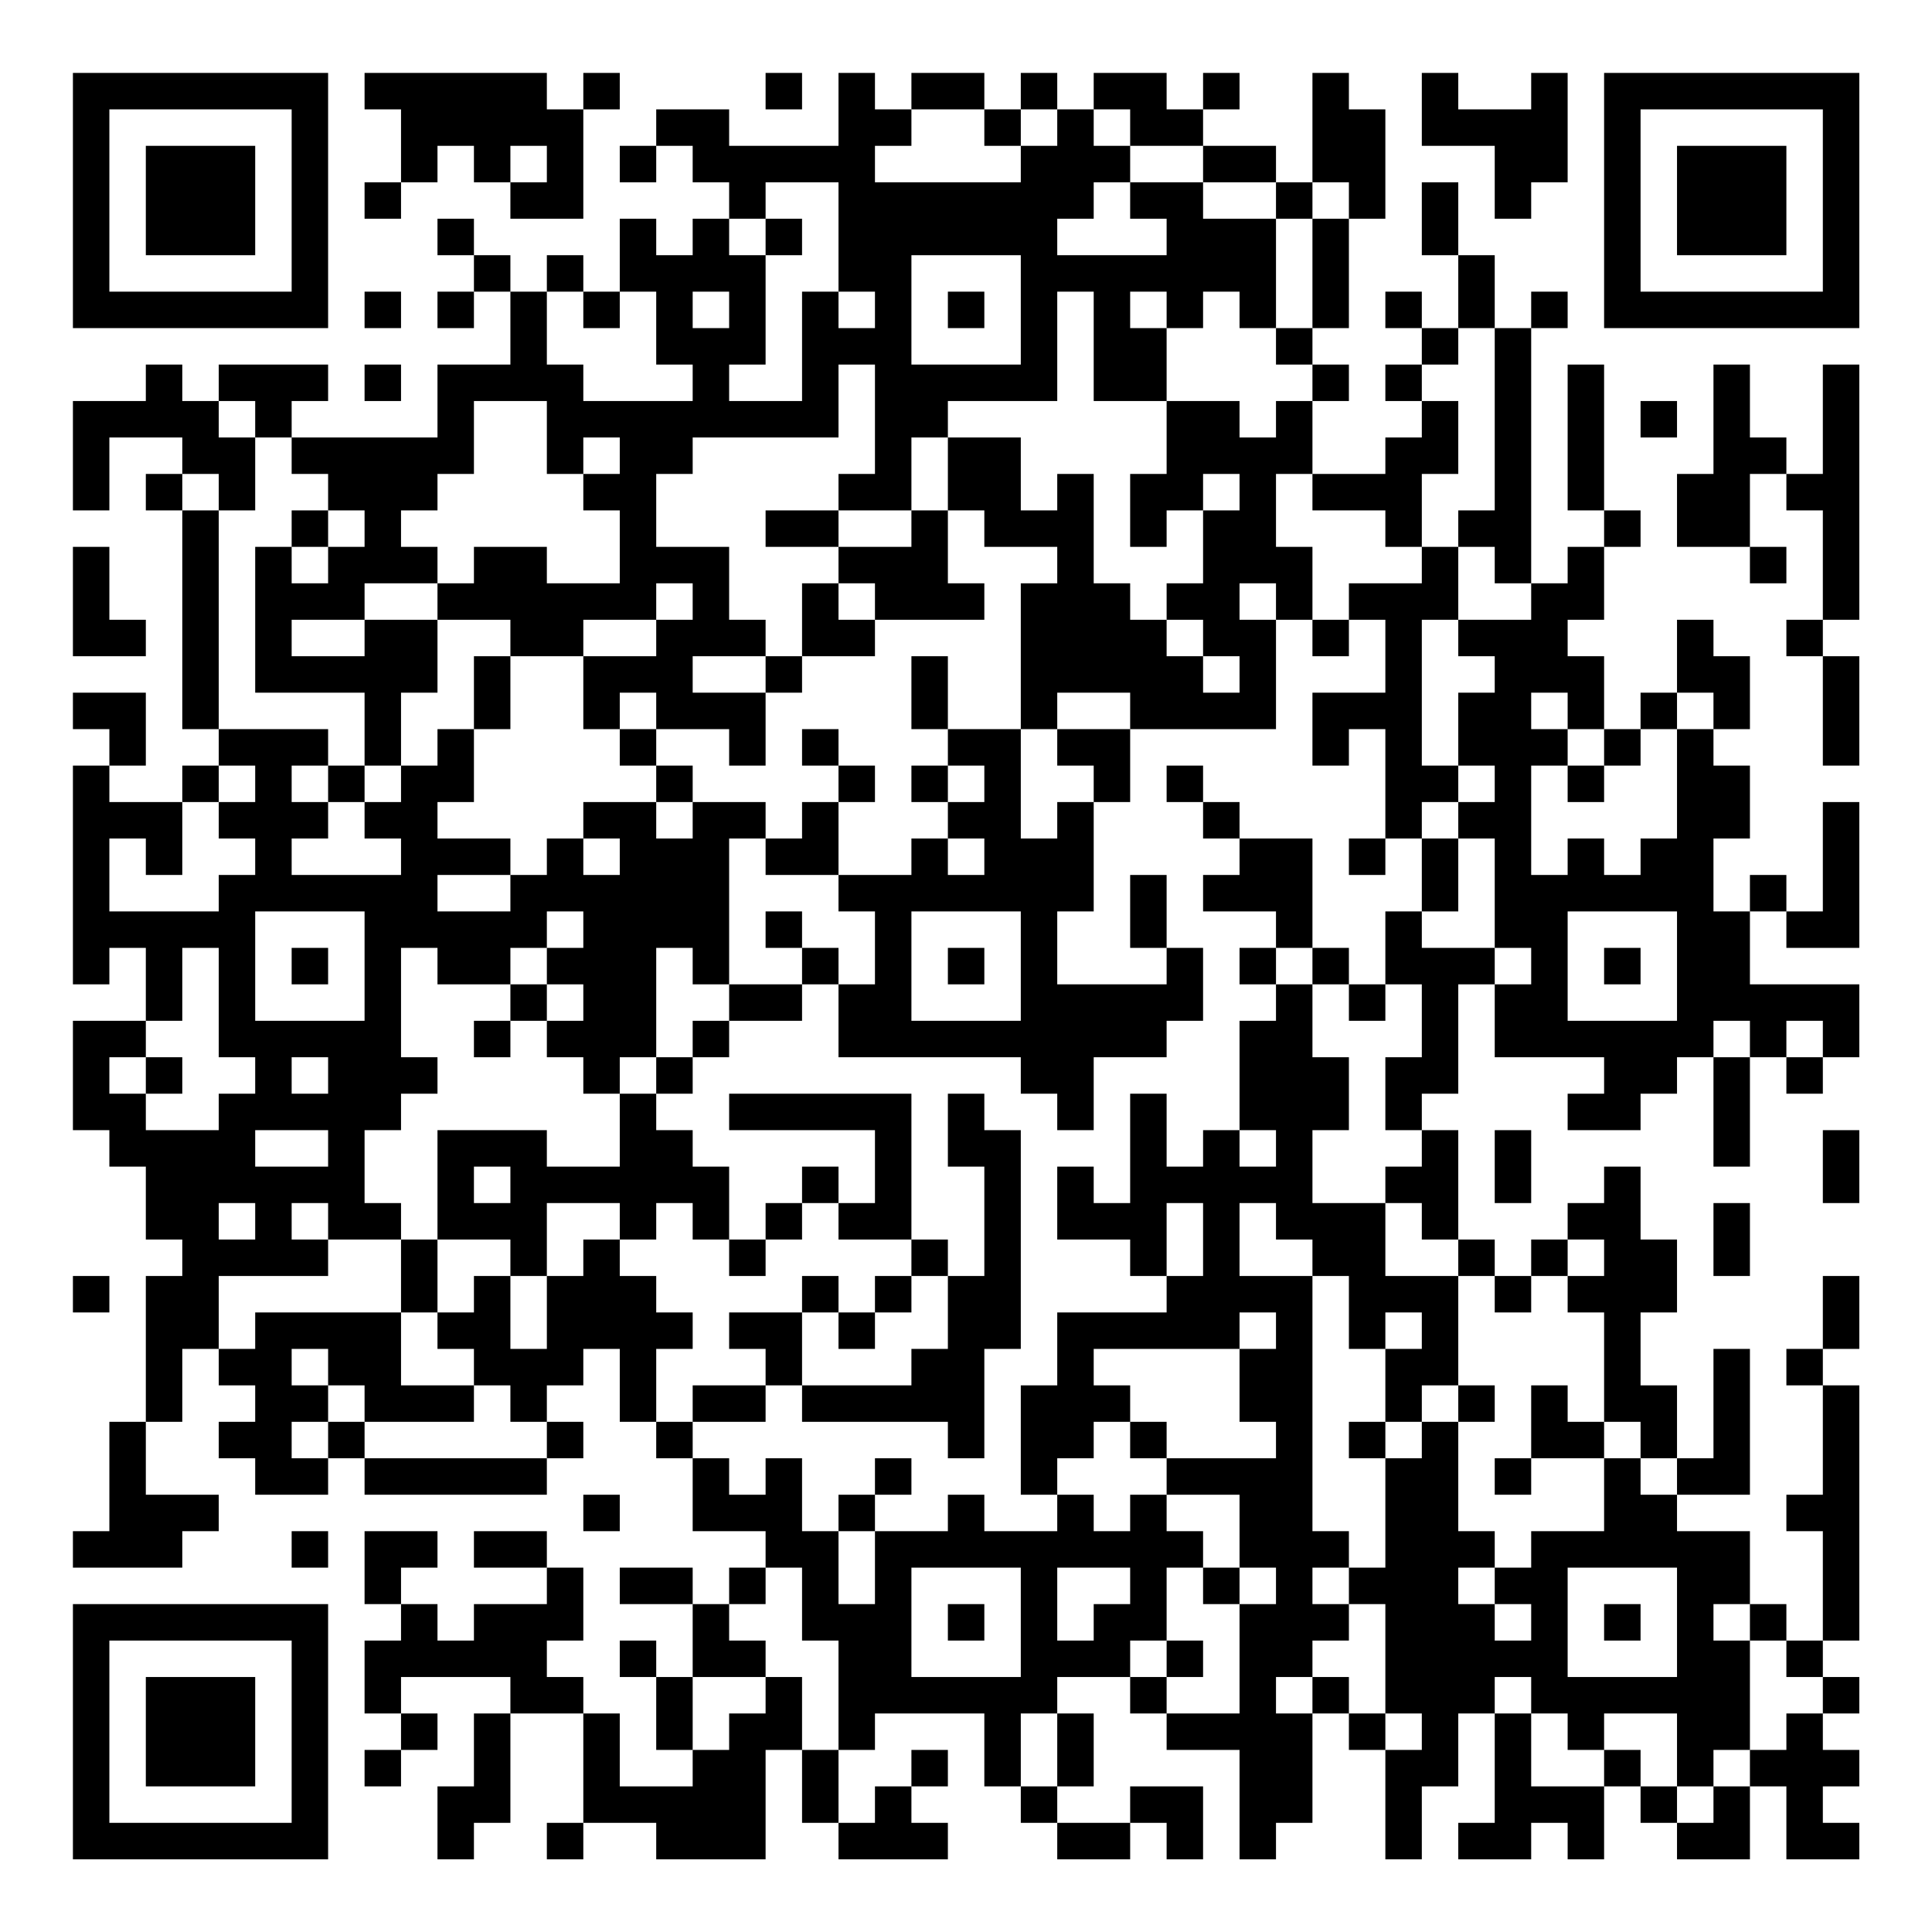 <?xml version="1.0" encoding="UTF-8"?>
<svg xmlns="http://www.w3.org/2000/svg" version="1.1" width="200" height="200" viewBox="0 0 200 200"><rect x="0" y="0" width="200" height="200" fill="#ffffff"/><g transform="scale(3.774)"><g transform="translate(2,2)"><path fill-rule="evenodd" d="M8 0L8 1L9 1L9 3L8 3L8 4L9 4L9 3L10 3L10 2L11 2L11 3L12 3L12 4L14 4L14 1L15 1L15 0L14 0L14 1L13 1L13 0ZM19 0L19 1L20 1L20 0ZM21 0L21 2L18 2L18 1L16 1L16 2L15 2L15 3L16 3L16 2L17 2L17 3L18 3L18 4L17 4L17 5L16 5L16 4L15 4L15 6L14 6L14 5L13 5L13 6L12 6L12 5L11 5L11 4L10 4L10 5L11 5L11 6L10 6L10 7L11 7L11 6L12 6L12 8L10 8L10 10L6 10L6 9L7 9L7 8L4 8L4 9L3 9L3 8L2 8L2 9L0 9L0 12L1 12L1 10L3 10L3 11L2 11L2 12L3 12L3 18L4 18L4 19L3 19L3 20L1 20L1 19L2 19L2 17L0 17L0 18L1 18L1 19L0 19L0 25L1 25L1 24L2 24L2 26L0 26L0 29L1 29L1 30L2 30L2 32L3 32L3 33L2 33L2 37L1 37L1 40L0 40L0 41L3 41L3 40L4 40L4 39L2 39L2 37L3 37L3 35L4 35L4 36L5 36L5 37L4 37L4 38L5 38L5 39L7 39L7 38L8 38L8 39L13 39L13 38L14 38L14 37L13 37L13 36L14 36L14 35L15 35L15 37L16 37L16 38L17 38L17 40L19 40L19 41L18 41L18 42L17 42L17 41L15 41L15 42L17 42L17 44L16 44L16 43L15 43L15 44L16 44L16 46L17 46L17 47L15 47L15 45L14 45L14 44L13 44L13 43L14 43L14 41L13 41L13 40L11 40L11 41L13 41L13 42L11 42L11 43L10 43L10 42L9 42L9 41L10 41L10 40L8 40L8 42L9 42L9 43L8 43L8 45L9 45L9 46L8 46L8 47L9 47L9 46L10 46L10 45L9 45L9 44L12 44L12 45L11 45L11 47L10 47L10 49L11 49L11 48L12 48L12 45L14 45L14 48L13 48L13 49L14 49L14 48L16 48L16 49L19 49L19 46L20 46L20 48L21 48L21 49L24 49L24 48L23 48L23 47L24 47L24 46L23 46L23 47L22 47L22 48L21 48L21 46L22 46L22 45L25 45L25 47L26 47L26 48L27 48L27 49L29 49L29 48L30 48L30 49L31 49L31 47L29 47L29 48L27 48L27 47L28 47L28 45L27 45L27 44L29 44L29 45L30 45L30 46L32 46L32 49L33 49L33 48L34 48L34 45L35 45L35 46L36 46L36 49L37 49L37 47L38 47L38 45L39 45L39 48L38 48L38 49L40 49L40 48L41 48L41 49L42 49L42 47L43 47L43 48L44 48L44 49L46 49L46 47L47 47L47 49L49 49L49 48L48 48L48 47L49 47L49 46L48 46L48 45L49 45L49 44L48 44L48 43L49 43L49 36L48 36L48 35L49 35L49 33L48 33L48 35L47 35L47 36L48 36L48 39L47 39L47 40L48 40L48 43L47 43L47 42L46 42L46 40L44 40L44 39L46 39L46 35L45 35L45 38L44 38L44 36L43 36L43 34L44 34L44 32L43 32L43 30L42 30L42 31L41 31L41 32L40 32L40 33L39 33L39 32L38 32L38 29L37 29L37 28L38 28L38 25L39 25L39 27L42 27L42 28L41 28L41 29L43 29L43 28L44 28L44 27L45 27L45 30L46 30L46 27L47 27L47 28L48 28L48 27L49 27L49 25L46 25L46 23L47 23L47 24L49 24L49 20L48 20L48 23L47 23L47 22L46 22L46 23L45 23L45 21L46 21L46 19L45 19L45 18L46 18L46 16L45 16L45 15L44 15L44 17L43 17L43 18L42 18L42 16L41 16L41 15L42 15L42 13L43 13L43 12L42 12L42 8L41 8L41 12L42 12L42 13L41 13L41 14L40 14L40 7L41 7L41 6L40 6L40 7L39 7L39 5L38 5L38 3L37 3L37 5L38 5L38 7L37 7L37 6L36 6L36 7L37 7L37 8L36 8L36 9L37 9L37 10L36 10L36 11L34 11L34 9L35 9L35 8L34 8L34 7L35 7L35 4L36 4L36 1L35 1L35 0L34 0L34 3L33 3L33 2L31 2L31 1L32 1L32 0L31 0L31 1L30 1L30 0L28 0L28 1L27 1L27 0L26 0L26 1L25 1L25 0L23 0L23 1L22 1L22 0ZM37 0L37 2L39 2L39 4L40 4L40 3L41 3L41 0L40 0L40 1L38 1L38 0ZM23 1L23 2L22 2L22 3L26 3L26 2L27 2L27 1L26 1L26 2L25 2L25 1ZM28 1L28 2L29 2L29 3L28 3L28 4L27 4L27 5L30 5L30 4L29 4L29 3L31 3L31 4L33 4L33 7L32 7L32 6L31 6L31 7L30 7L30 6L29 6L29 7L30 7L30 9L28 9L28 6L27 6L27 9L24 9L24 10L23 10L23 12L21 12L21 11L22 11L22 8L21 8L21 10L17 10L17 11L16 11L16 13L18 13L18 15L19 15L19 16L17 16L17 17L19 17L19 19L18 19L18 18L16 18L16 17L15 17L15 18L14 18L14 16L16 16L16 15L17 15L17 14L16 14L16 15L14 15L14 16L12 16L12 15L10 15L10 14L11 14L11 13L13 13L13 14L15 14L15 12L14 12L14 11L15 11L15 10L14 10L14 11L13 11L13 9L11 9L11 11L10 11L10 12L9 12L9 13L10 13L10 14L8 14L8 15L6 15L6 16L8 16L8 15L10 15L10 17L9 17L9 19L8 19L8 17L5 17L5 13L6 13L6 14L7 14L7 13L8 13L8 12L7 12L7 11L6 11L6 10L5 10L5 9L4 9L4 10L5 10L5 12L4 12L4 11L3 11L3 12L4 12L4 18L7 18L7 19L6 19L6 20L7 20L7 21L6 21L6 22L9 22L9 21L8 21L8 20L9 20L9 19L10 19L10 18L11 18L11 20L10 20L10 21L12 21L12 22L10 22L10 23L12 23L12 22L13 22L13 21L14 21L14 22L15 22L15 21L14 21L14 20L16 20L16 21L17 21L17 20L19 20L19 21L18 21L18 25L17 25L17 24L16 24L16 27L15 27L15 28L14 28L14 27L13 27L13 26L14 26L14 25L13 25L13 24L14 24L14 23L13 23L13 24L12 24L12 25L10 25L10 24L9 24L9 27L10 27L10 28L9 28L9 29L8 29L8 31L9 31L9 32L7 32L7 31L6 31L6 32L7 32L7 33L4 33L4 35L5 35L5 34L9 34L9 36L11 36L11 37L8 37L8 36L7 36L7 35L6 35L6 36L7 36L7 37L6 37L6 38L7 38L7 37L8 37L8 38L13 38L13 37L12 37L12 36L11 36L11 35L10 35L10 34L11 34L11 33L12 33L12 35L13 35L13 33L14 33L14 32L15 32L15 33L16 33L16 34L17 34L17 35L16 35L16 37L17 37L17 38L18 38L18 39L19 39L19 38L20 38L20 40L21 40L21 42L22 42L22 40L24 40L24 39L25 39L25 40L27 40L27 39L28 39L28 40L29 40L29 39L30 39L30 40L31 40L31 41L30 41L30 43L29 43L29 44L30 44L30 45L32 45L32 42L33 42L33 41L32 41L32 39L30 39L30 38L33 38L33 37L32 37L32 35L33 35L33 34L32 34L32 35L28 35L28 36L29 36L29 37L28 37L28 38L27 38L27 39L26 39L26 36L27 36L27 34L30 34L30 33L31 33L31 31L30 31L30 33L29 33L29 32L27 32L27 30L28 30L28 31L29 31L29 28L30 28L30 30L31 30L31 29L32 29L32 30L33 30L33 29L32 29L32 26L33 26L33 25L34 25L34 27L35 27L35 29L34 29L34 31L36 31L36 33L38 33L38 36L37 36L37 37L36 37L36 35L37 35L37 34L36 34L36 35L35 35L35 33L34 33L34 32L33 32L33 31L32 31L32 33L34 33L34 40L35 40L35 41L34 41L34 42L35 42L35 43L34 43L34 44L33 44L33 45L34 45L34 44L35 44L35 45L36 45L36 46L37 46L37 45L36 45L36 42L35 42L35 41L36 41L36 38L37 38L37 37L38 37L38 40L39 40L39 41L38 41L38 42L39 42L39 43L40 43L40 42L39 42L39 41L40 41L40 40L42 40L42 38L43 38L43 39L44 39L44 38L43 38L43 37L42 37L42 34L41 34L41 33L42 33L42 32L41 32L41 33L40 33L40 34L39 34L39 33L38 33L38 32L37 32L37 31L36 31L36 30L37 30L37 29L36 29L36 27L37 27L37 25L36 25L36 23L37 23L37 24L39 24L39 25L40 25L40 24L39 24L39 21L38 21L38 20L39 20L39 19L38 19L38 17L39 17L39 16L38 16L38 15L40 15L40 14L39 14L39 13L38 13L38 12L39 12L39 7L38 7L38 8L37 8L37 9L38 9L38 11L37 11L37 13L36 13L36 12L34 12L34 11L33 11L33 13L34 13L34 15L33 15L33 14L32 14L32 15L33 15L33 18L29 18L29 17L27 17L27 18L26 18L26 14L27 14L27 13L25 13L25 12L24 12L24 10L26 10L26 12L27 12L27 11L28 11L28 14L29 14L29 15L30 15L30 16L31 16L31 17L32 17L32 16L31 16L31 15L30 15L30 14L31 14L31 12L32 12L32 11L31 11L31 12L30 12L30 13L29 13L29 11L30 11L30 9L32 9L32 10L33 10L33 9L34 9L34 8L33 8L33 7L34 7L34 4L35 4L35 3L34 3L34 4L33 4L33 3L31 3L31 2L29 2L29 1ZM12 2L12 3L13 3L13 2ZM19 3L19 4L18 4L18 5L19 5L19 8L18 8L18 9L20 9L20 6L21 6L21 7L22 7L22 6L21 6L21 3ZM19 4L19 5L20 5L20 4ZM23 5L23 8L26 8L26 5ZM8 6L8 7L9 7L9 6ZM13 6L13 8L14 8L14 9L17 9L17 8L16 8L16 6L15 6L15 7L14 7L14 6ZM17 6L17 7L18 7L18 6ZM24 6L24 7L25 7L25 6ZM8 8L8 9L9 9L9 8ZM45 8L45 11L44 11L44 13L46 13L46 14L47 14L47 13L46 13L46 11L47 11L47 12L48 12L48 15L47 15L47 16L48 16L48 19L49 19L49 16L48 16L48 15L49 15L49 8L48 8L48 11L47 11L47 10L46 10L46 8ZM43 9L43 10L44 10L44 9ZM6 12L6 13L7 13L7 12ZM19 12L19 13L21 13L21 14L20 14L20 16L19 16L19 17L20 17L20 16L22 16L22 15L25 15L25 14L24 14L24 12L23 12L23 13L21 13L21 12ZM0 13L0 16L2 16L2 15L1 15L1 13ZM37 13L37 14L35 14L35 15L34 15L34 16L35 16L35 15L36 15L36 17L34 17L34 19L35 19L35 18L36 18L36 21L35 21L35 22L36 22L36 21L37 21L37 23L38 23L38 21L37 21L37 20L38 20L38 19L37 19L37 15L38 15L38 13ZM21 14L21 15L22 15L22 14ZM11 16L11 18L12 18L12 16ZM23 16L23 18L24 18L24 19L23 19L23 20L24 20L24 21L23 21L23 22L21 22L21 20L22 20L22 19L21 19L21 18L20 18L20 19L21 19L21 20L20 20L20 21L19 21L19 22L21 22L21 23L22 23L22 25L21 25L21 24L20 24L20 23L19 23L19 24L20 24L20 25L18 25L18 26L17 26L17 27L16 27L16 28L15 28L15 30L13 30L13 29L10 29L10 32L9 32L9 34L10 34L10 32L12 32L12 33L13 33L13 31L15 31L15 32L16 32L16 31L17 31L17 32L18 32L18 33L19 33L19 32L20 32L20 31L21 31L21 32L23 32L23 33L22 33L22 34L21 34L21 33L20 33L20 34L18 34L18 35L19 35L19 36L17 36L17 37L19 37L19 36L20 36L20 37L24 37L24 38L25 38L25 35L26 35L26 29L25 29L25 28L24 28L24 30L25 30L25 33L24 33L24 32L23 32L23 28L18 28L18 29L22 29L22 31L21 31L21 30L20 30L20 31L19 31L19 32L18 32L18 30L17 30L17 29L16 29L16 28L17 28L17 27L18 27L18 26L20 26L20 25L21 25L21 27L26 27L26 28L27 28L27 29L28 29L28 27L30 27L30 26L31 26L31 24L30 24L30 22L29 22L29 24L30 24L30 25L27 25L27 23L28 23L28 20L29 20L29 18L27 18L27 19L28 19L28 20L27 20L27 21L26 21L26 18L24 18L24 16ZM40 17L40 18L41 18L41 19L40 19L40 22L41 22L41 21L42 21L42 22L43 22L43 21L44 21L44 18L45 18L45 17L44 17L44 18L43 18L43 19L42 19L42 18L41 18L41 17ZM15 18L15 19L16 19L16 20L17 20L17 19L16 19L16 18ZM4 19L4 20L3 20L3 22L2 22L2 21L1 21L1 23L4 23L4 22L5 22L5 21L4 21L4 20L5 20L5 19ZM7 19L7 20L8 20L8 19ZM24 19L24 20L25 20L25 19ZM30 19L30 20L31 20L31 21L32 21L32 22L31 22L31 23L33 23L33 24L32 24L32 25L33 25L33 24L34 24L34 25L35 25L35 26L36 26L36 25L35 25L35 24L34 24L34 21L32 21L32 20L31 20L31 19ZM41 19L41 20L42 20L42 19ZM24 21L24 22L25 22L25 21ZM5 23L5 26L8 26L8 23ZM23 23L23 26L26 26L26 23ZM41 23L41 26L44 26L44 23ZM3 24L3 26L2 26L2 27L1 27L1 28L2 28L2 29L4 29L4 28L5 28L5 27L4 27L4 24ZM6 24L6 25L7 25L7 24ZM24 24L24 25L25 25L25 24ZM42 24L42 25L43 25L43 24ZM12 25L12 26L11 26L11 27L12 27L12 26L13 26L13 25ZM45 26L45 27L46 27L46 26ZM47 26L47 27L48 27L48 26ZM2 27L2 28L3 28L3 27ZM6 27L6 28L7 28L7 27ZM5 29L5 30L7 30L7 29ZM39 29L39 31L40 31L40 29ZM48 29L48 31L49 31L49 29ZM11 30L11 31L12 31L12 30ZM4 31L4 32L5 32L5 31ZM45 31L45 33L46 33L46 31ZM0 33L0 34L1 34L1 33ZM23 33L23 34L22 34L22 35L21 35L21 34L20 34L20 36L23 36L23 35L24 35L24 33ZM38 36L38 37L39 37L39 36ZM40 36L40 38L39 38L39 39L40 39L40 38L42 38L42 37L41 37L41 36ZM29 37L29 38L30 38L30 37ZM35 37L35 38L36 38L36 37ZM22 38L22 39L21 39L21 40L22 40L22 39L23 39L23 38ZM14 39L14 40L15 40L15 39ZM6 40L6 41L7 41L7 40ZM19 41L19 42L18 42L18 43L19 43L19 44L17 44L17 46L18 46L18 45L19 45L19 44L20 44L20 46L21 46L21 43L20 43L20 41ZM23 41L23 44L26 44L26 41ZM27 41L27 43L28 43L28 42L29 42L29 41ZM31 41L31 42L32 42L32 41ZM41 41L41 44L44 44L44 41ZM24 42L24 43L25 43L25 42ZM42 42L42 43L43 43L43 42ZM45 42L45 43L46 43L46 46L45 46L45 47L44 47L44 45L42 45L42 46L41 46L41 45L40 45L40 44L39 44L39 45L40 45L40 47L42 47L42 46L43 46L43 47L44 47L44 48L45 48L45 47L46 47L46 46L47 46L47 45L48 45L48 44L47 44L47 43L46 43L46 42ZM30 43L30 44L31 44L31 43ZM26 45L26 47L27 47L27 45ZM0 0L0 7L7 7L7 0ZM1 1L1 6L6 6L6 1ZM2 2L2 5L5 5L5 2ZM42 0L42 7L49 7L49 0ZM43 1L43 6L48 6L48 1ZM44 2L44 5L47 5L47 2ZM0 42L0 49L7 49L7 42ZM1 43L1 48L6 48L6 43ZM2 44L2 47L5 47L5 44Z" fill="#000000"/></g></g></svg>
